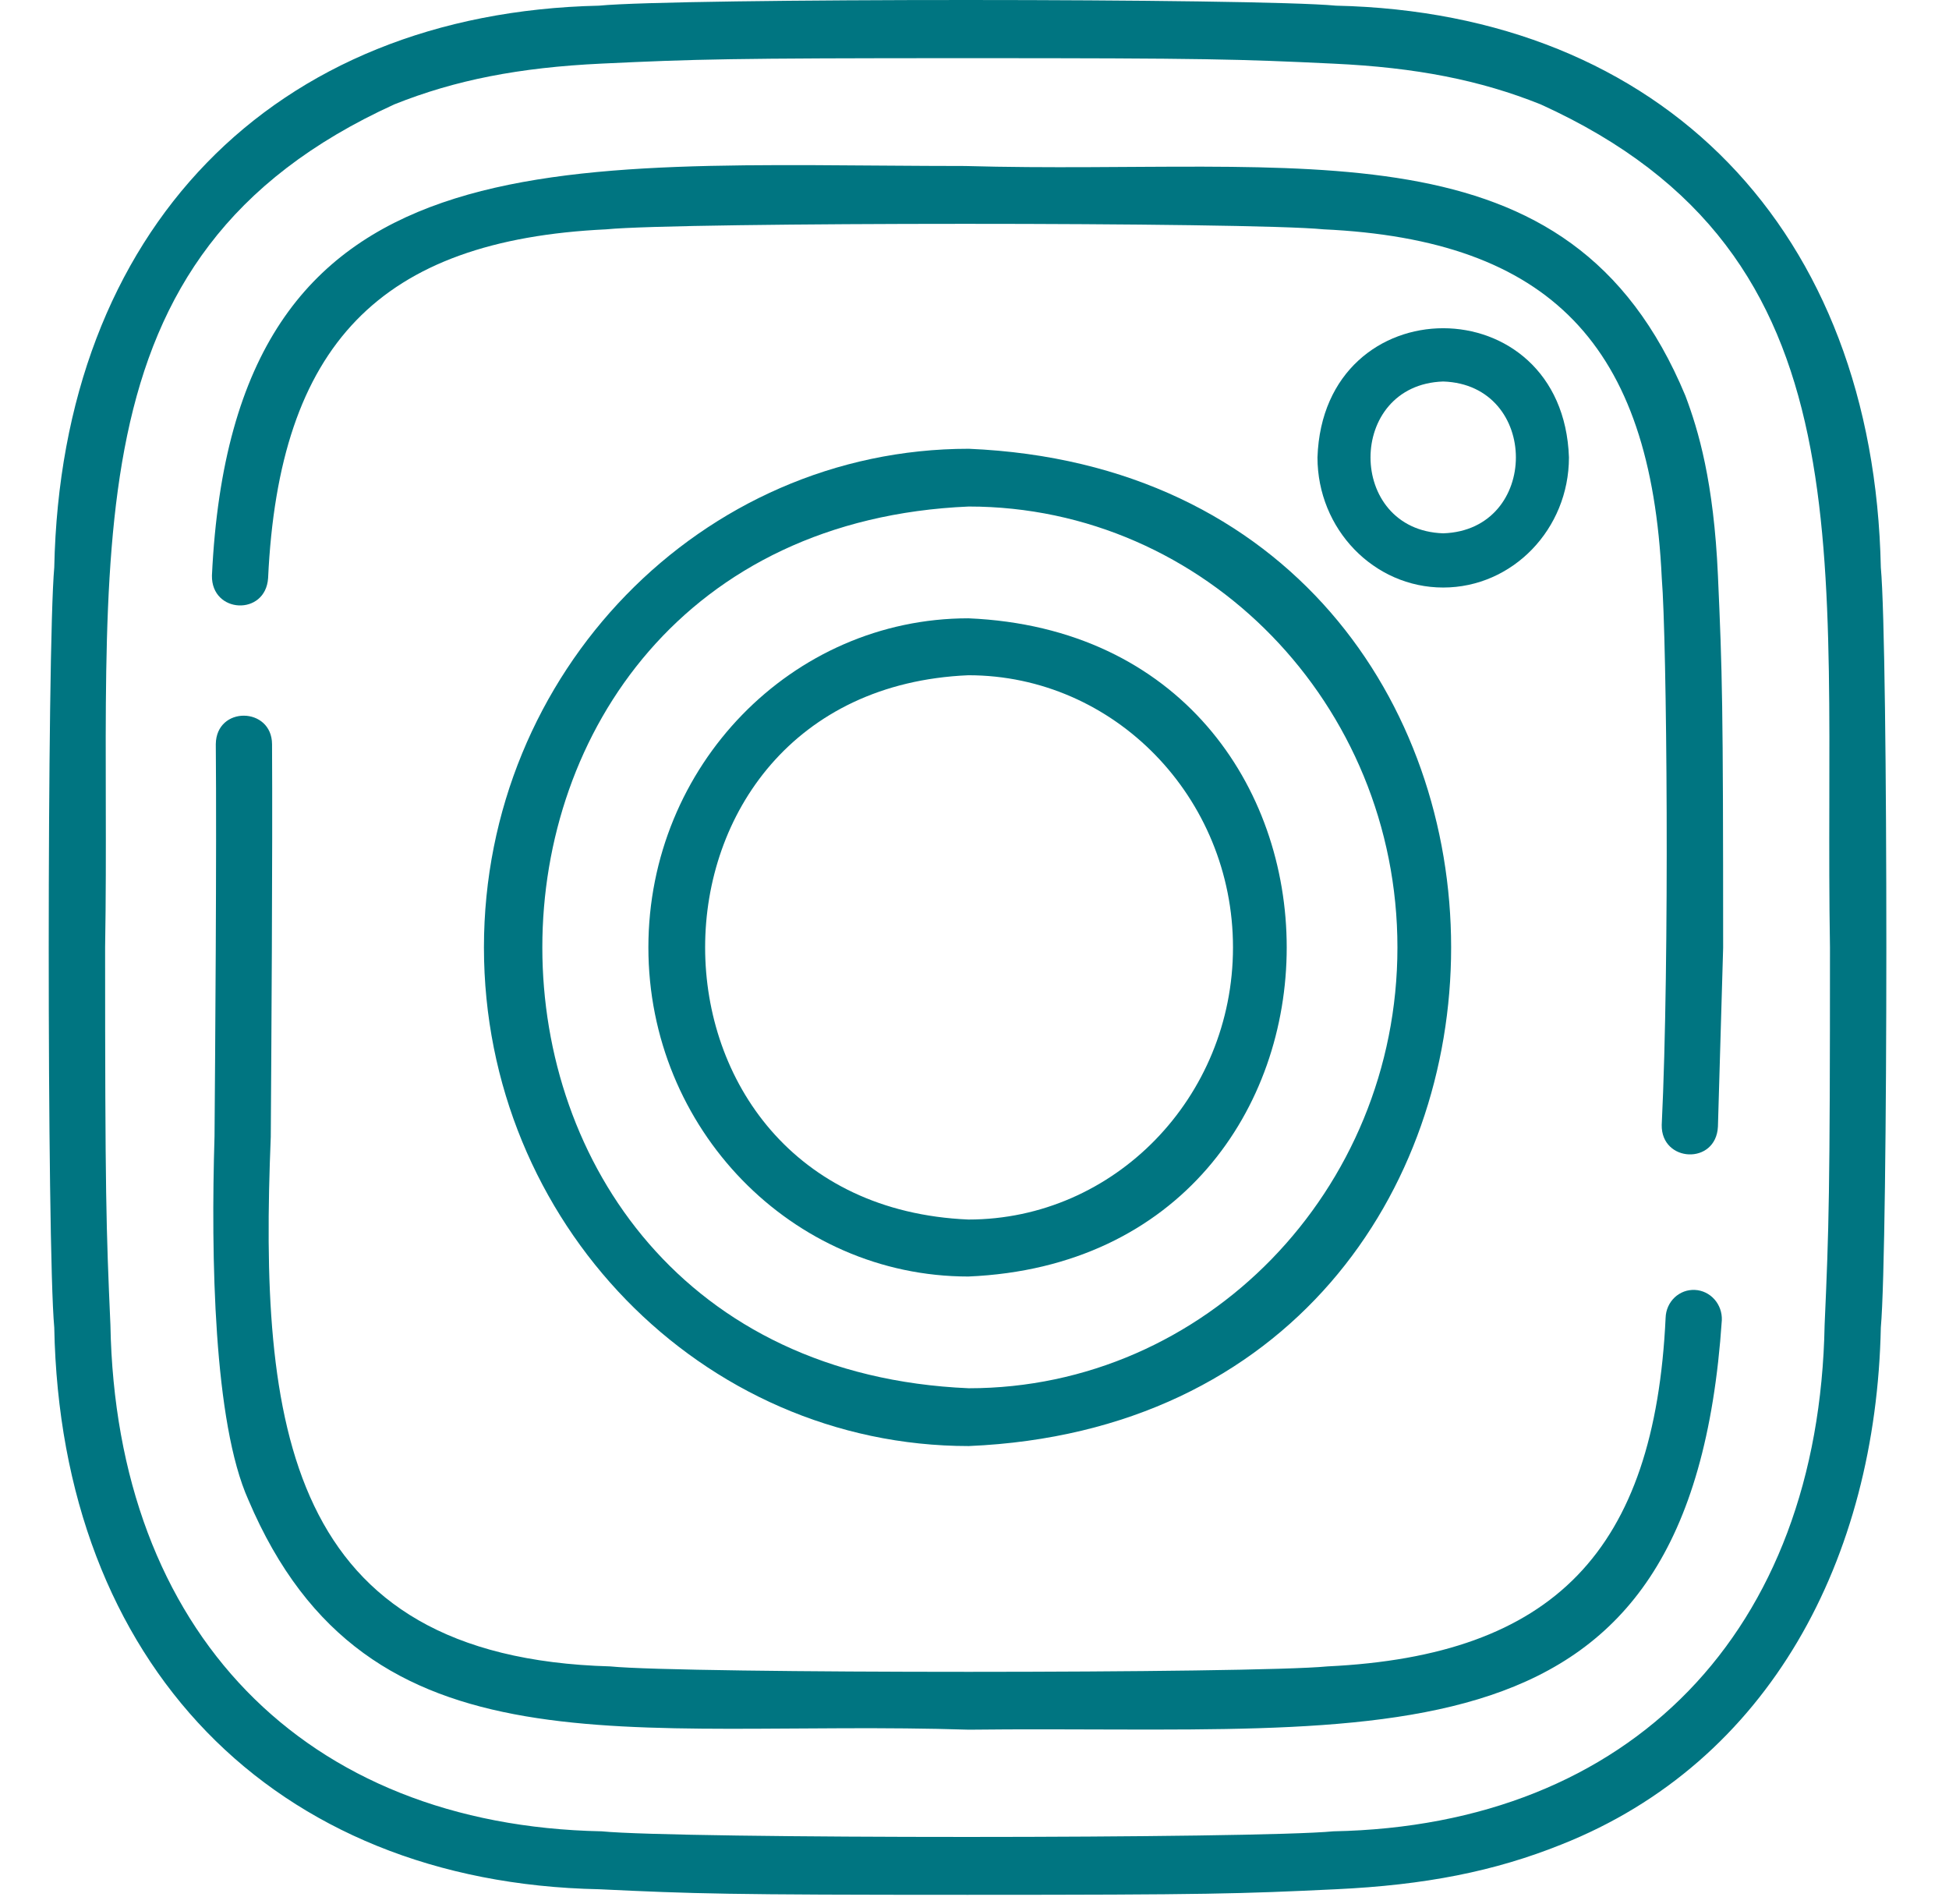 <svg width="43" height="42" viewBox="0 0 43 42" fill="none" xmlns="http://www.w3.org/2000/svg"><path d="M41.496 12.52C41.342 5.086 36.688 0.284 29.475 0.125C27.761 -0.04 14.933 -0.043 13.217 0.125C6.008 0.285 1.35 5.082 1.197 12.52C1.036 14.286 1.033 27.516 1.197 29.283C1.338 36.699 6.023 41.533 13.217 41.677C15.325 41.777 16.025 41.8 21.346 41.8C26.668 41.8 27.368 41.777 29.475 41.677C31.442 41.585 32.973 41.282 34.441 40.693C39.05 38.869 41.393 34.374 41.496 29.283C41.657 27.518 41.66 14.286 41.496 12.52ZM40.256 29.225C40.132 35.99 35.984 40.273 29.419 40.399C27.744 40.563 14.95 40.566 13.274 40.399C6.712 40.271 2.559 35.995 2.436 29.225C2.341 27.075 2.319 26.36 2.319 20.901C2.468 12.224 1.34 5.656 8.701 2.302C10.038 1.767 11.448 1.489 13.274 1.403C15.359 1.305 16.053 1.283 21.346 1.283C26.64 1.283 27.334 1.305 29.419 1.404C31.245 1.489 32.655 1.767 33.992 2.303C41.344 5.643 40.229 12.233 40.374 20.901C40.374 26.36 40.351 27.075 40.256 29.225Z" fill="#007581"/><path d="M31.841 12.961C33.37 12.961 34.615 11.673 34.615 10.09C34.484 6.291 29.196 6.291 29.067 10.09C29.067 11.673 30.311 12.961 31.841 12.961ZM31.841 8.416C33.979 8.486 33.979 11.695 31.841 11.765C29.702 11.695 29.703 8.486 31.841 8.416ZM37.395 28.456C37.314 28.452 37.232 28.464 37.155 28.492C37.078 28.521 37.008 28.564 36.947 28.621C36.887 28.678 36.838 28.747 36.804 28.823C36.77 28.899 36.751 28.982 36.748 29.066C36.508 34.208 34.287 36.523 29.286 36.761C27.688 36.92 15.062 36.922 13.463 36.761C6.29 36.56 5.716 31.411 5.974 25.079C5.986 23.311 6.016 18.775 6.002 16.417C5.998 15.59 4.771 15.567 4.761 16.417C4.782 18.783 4.747 23.296 4.733 25.066C4.652 27.718 4.713 31.381 5.48 33.088C8.118 39.296 13.847 37.918 21.375 38.157C30.591 38.05 37.31 39.251 37.988 29.124C37.995 28.955 37.936 28.789 37.825 28.664C37.714 28.539 37.56 28.464 37.395 28.456Z" fill="#007581"/><path d="M37.184 8.73C34.623 2.574 28.741 3.872 21.289 3.662C12.22 3.658 5.145 2.812 4.676 12.695C4.66 13.538 5.859 13.594 5.915 12.753C6.155 7.612 8.375 5.296 13.377 5.059C14.987 4.898 27.589 4.897 29.2 5.059C34.201 5.291 36.423 7.616 36.663 12.753C36.775 14.111 36.839 21.18 36.662 24.816C36.647 25.645 37.859 25.707 37.902 24.854L38.017 20.91C38.017 15.491 37.998 14.847 37.902 12.695C37.81 10.625 37.47 9.488 37.184 8.73Z" fill="#007581"/><path d="M10.677 20.9C10.677 26.965 15.476 31.9 21.374 31.9C35.565 31.296 35.561 10.502 21.374 9.9C15.476 9.9 10.677 14.835 10.677 20.9ZM30.831 20.9C30.831 26.262 26.589 30.625 21.374 30.625C8.827 30.091 8.831 11.707 21.374 11.174C26.589 11.175 30.831 15.538 30.831 20.9Z" fill="#007581"/><path d="M21.365 28.16C30.731 27.761 30.728 14.037 21.365 13.64C17.472 13.64 14.305 16.896 14.305 20.9C14.305 24.903 17.472 28.16 21.365 28.16ZM21.365 14.896C24.584 14.896 27.203 17.59 27.203 20.9C27.203 24.21 24.584 26.903 21.365 26.903C13.62 26.573 13.622 15.225 21.365 14.896Z" fill="#007581"/></svg>